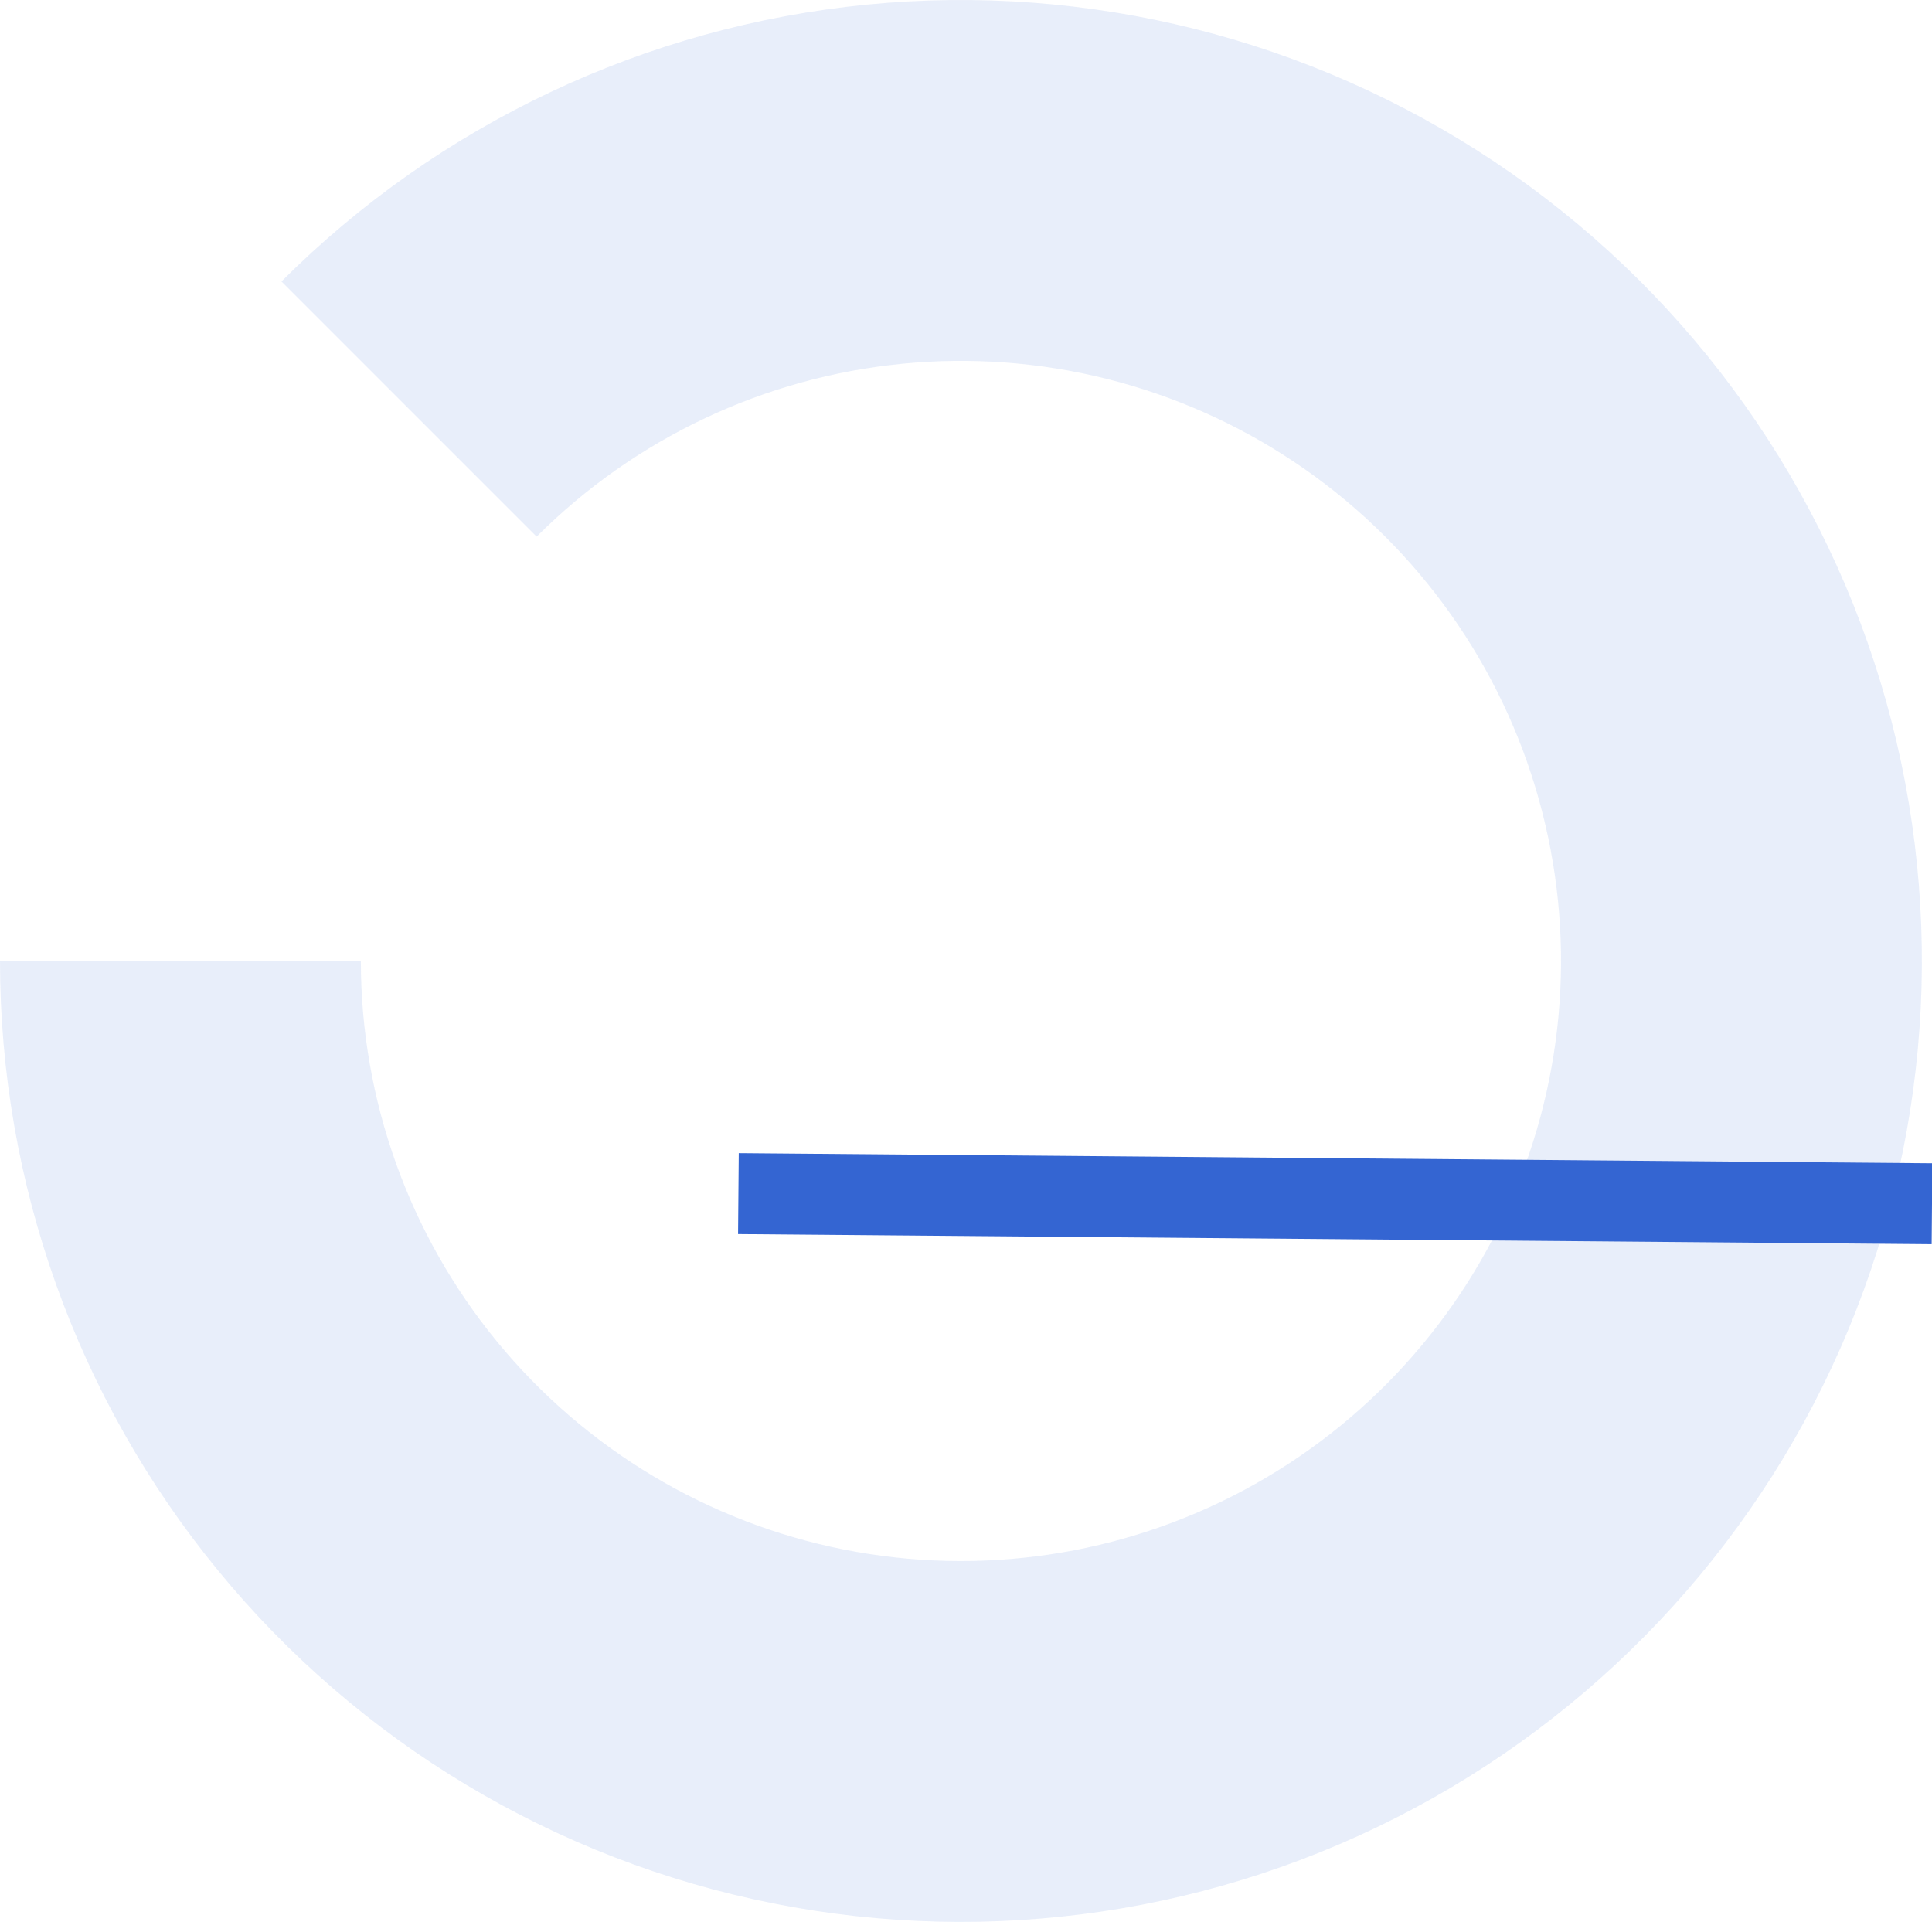 <svg width="191" height="190" viewBox="0 0 191 190" fill="none" xmlns="http://www.w3.org/2000/svg">
<path d="M27.825 27.825C43.366 12.284 63.815 2.612 85.688 0.457C107.561 -1.697 129.504 3.8 147.779 16.01C166.054 28.221 179.529 46.391 185.909 67.423C192.289 88.455 191.179 111.049 182.769 131.355C174.358 151.661 159.166 168.422 139.783 178.782C120.399 189.143 98.023 192.462 76.467 188.175C54.91 183.887 35.507 172.257 21.564 155.267C7.621 138.278 4.13971e-05 116.979 1.68518e-10 95L35.675 95C35.675 108.725 40.434 122.026 49.141 132.635C57.849 143.245 69.965 150.507 83.426 153.185C96.888 155.862 110.861 153.79 122.966 147.32C135.07 140.85 144.557 130.383 149.809 117.703C155.061 105.022 155.754 90.913 151.77 77.779C147.786 64.645 139.371 53.298 127.959 45.673C116.547 38.048 102.844 34.616 89.185 35.961C75.526 37.306 62.756 43.346 53.051 53.051L27.825 27.825Z" fill="#3465D2" fill-opacity="0.11"/>
<line x1="73" y1="118" x2="191" y2="119" stroke="#3465D2" stroke-width="8"/>
</svg>
